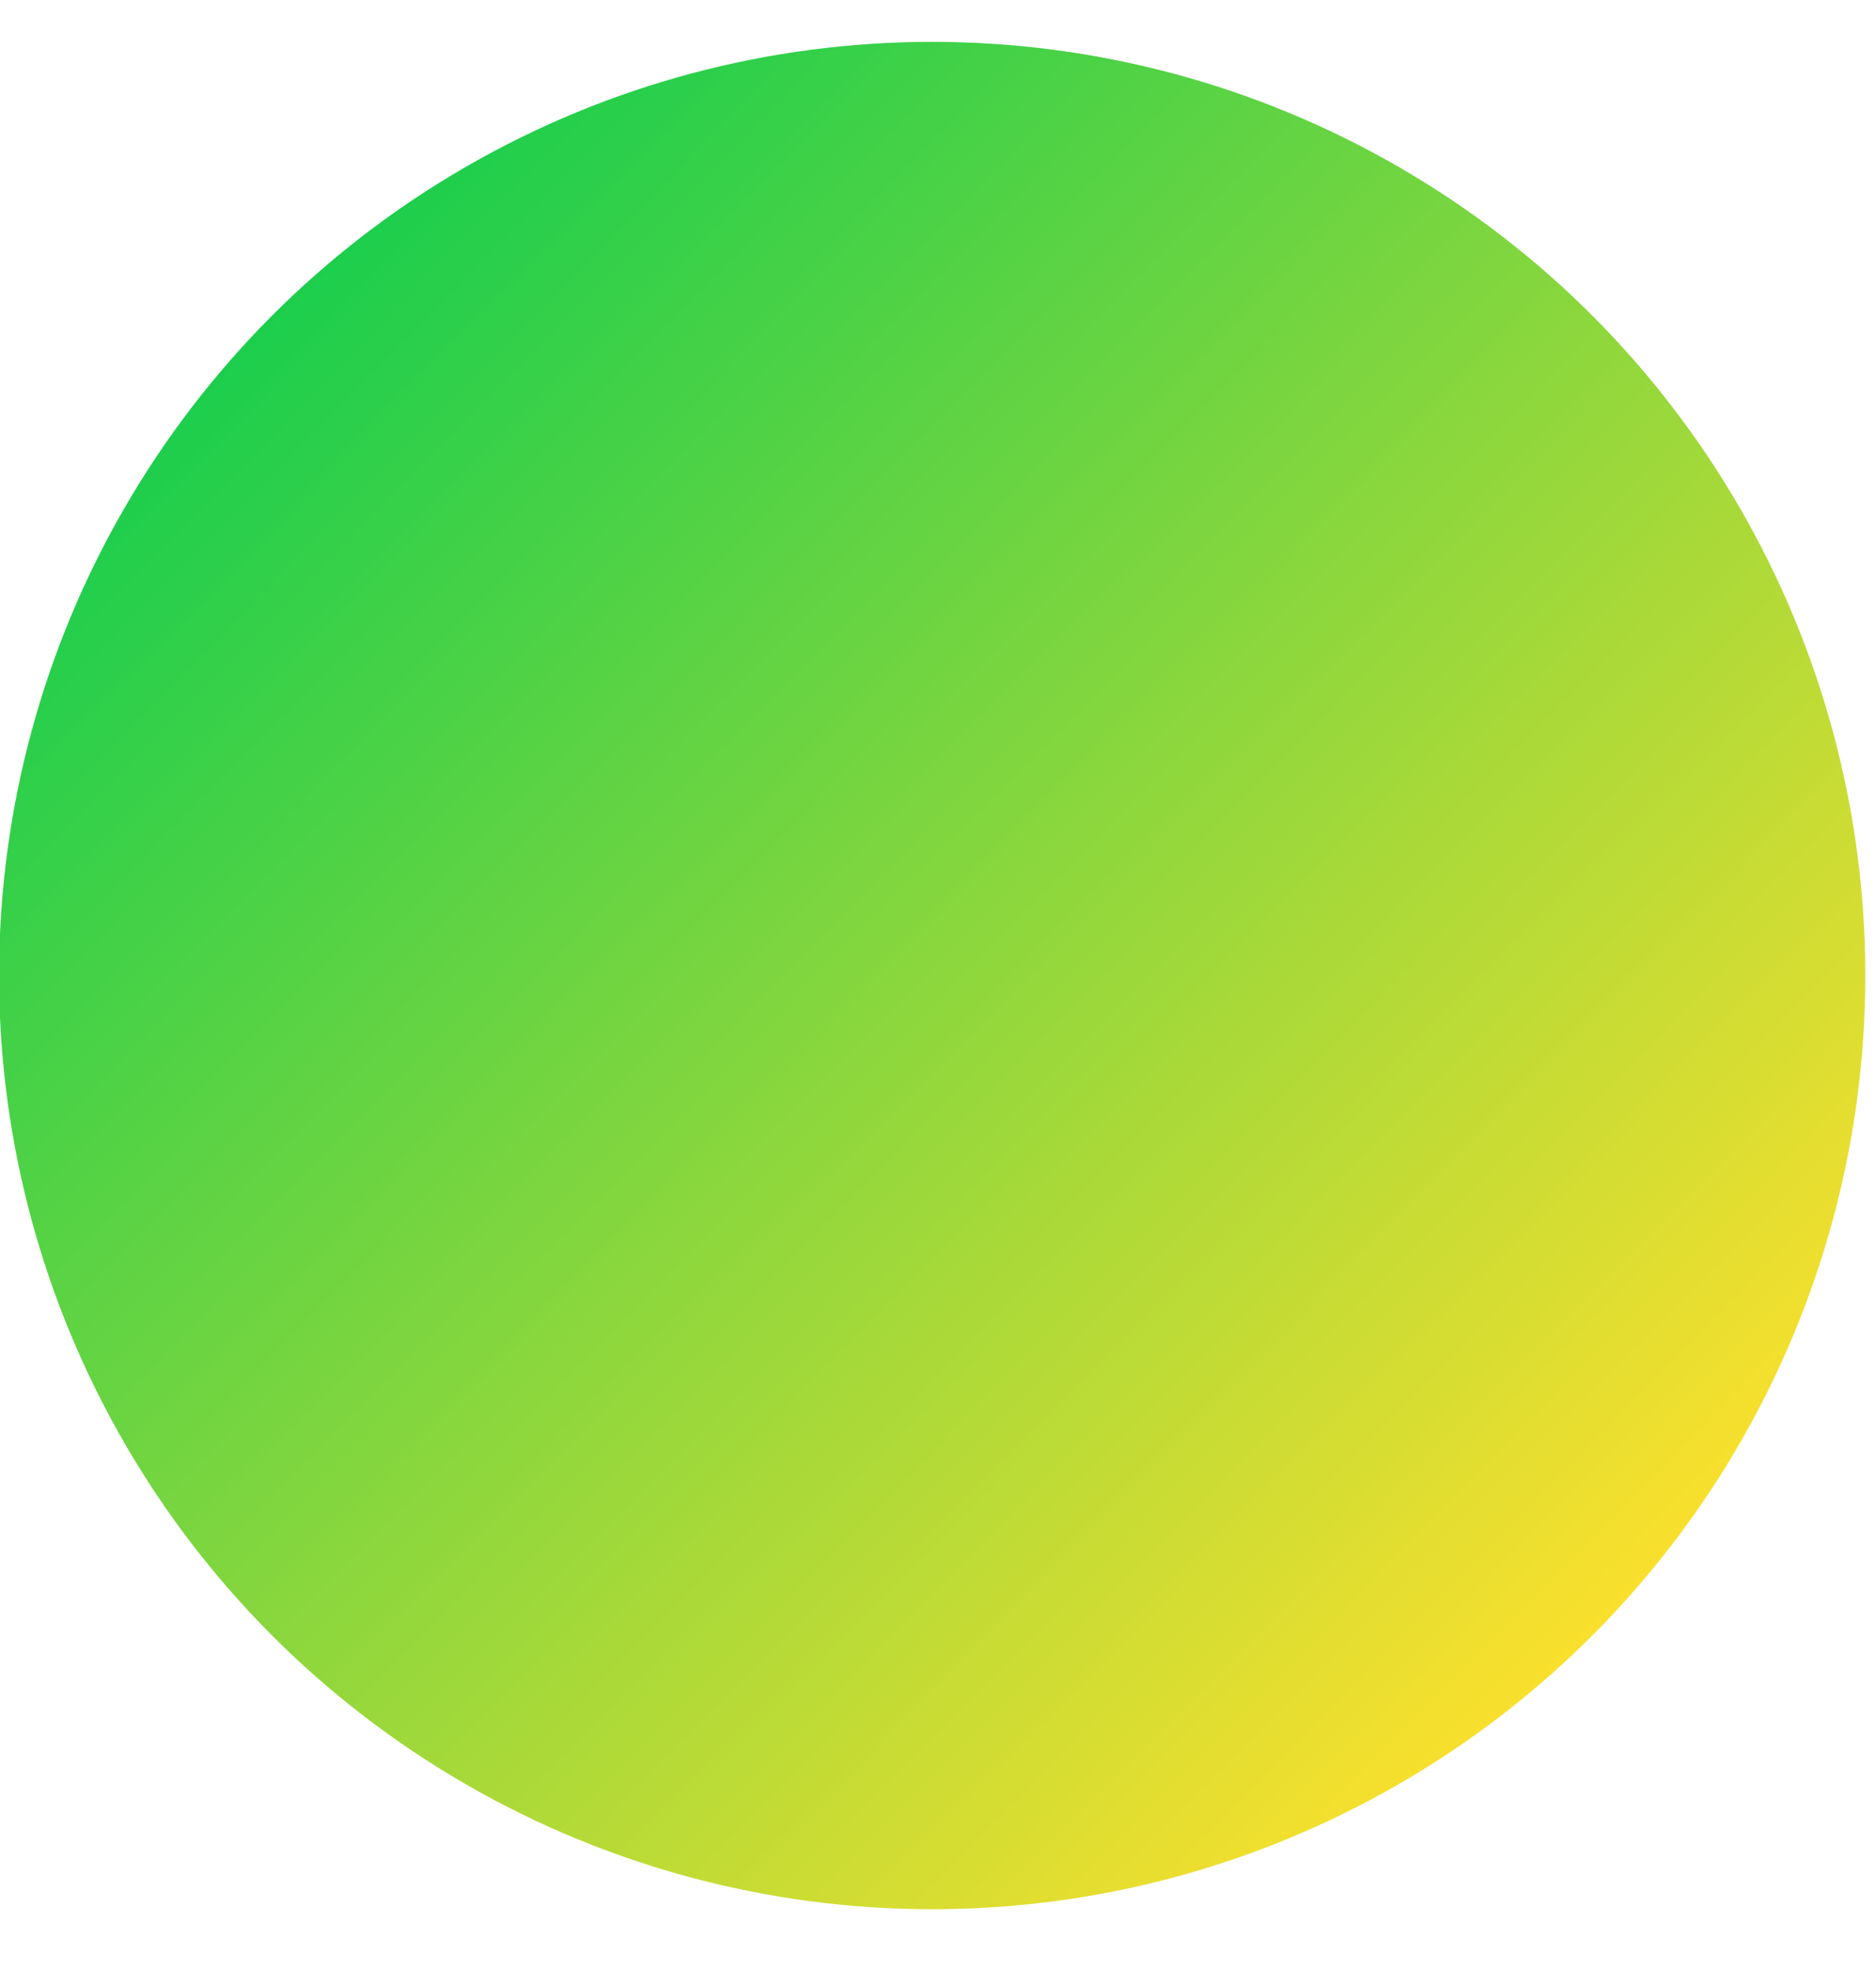 <svg xmlns="http://www.w3.org/2000/svg" xmlns:xlink="http://www.w3.org/1999/xlink" width="20px" height="21px" version="1.1" viewBox="0 0 20 21">
    <defs>
        <linearGradient id="linearGradient-1" x1="13.834%" x2="86.327%" y1="15.589%" y2="86.832%">
            <stop offset="0%" stop-color="#1BCE4D"/>
            <stop offset="100%" stop-color="#FFE02C"/>
        </linearGradient>
    </defs>
    <g id="Page-1" fill="none" fill-rule="evenodd" stroke="none" stroke-width="1">
        <g id="Exchange-(Wallet-Connected)" fill="url(#linearGradient-1)" transform="translate(-78, -458)">
            <g id="Group-2-Copy-3" transform="translate(77, 456)">
                <g id="Group-8">
                    <circle id="Oval-Copy" cx="10.938" cy="12.394" r="9.948"/>
                </g>
            </g>
        </g>
    </g>
</svg>
